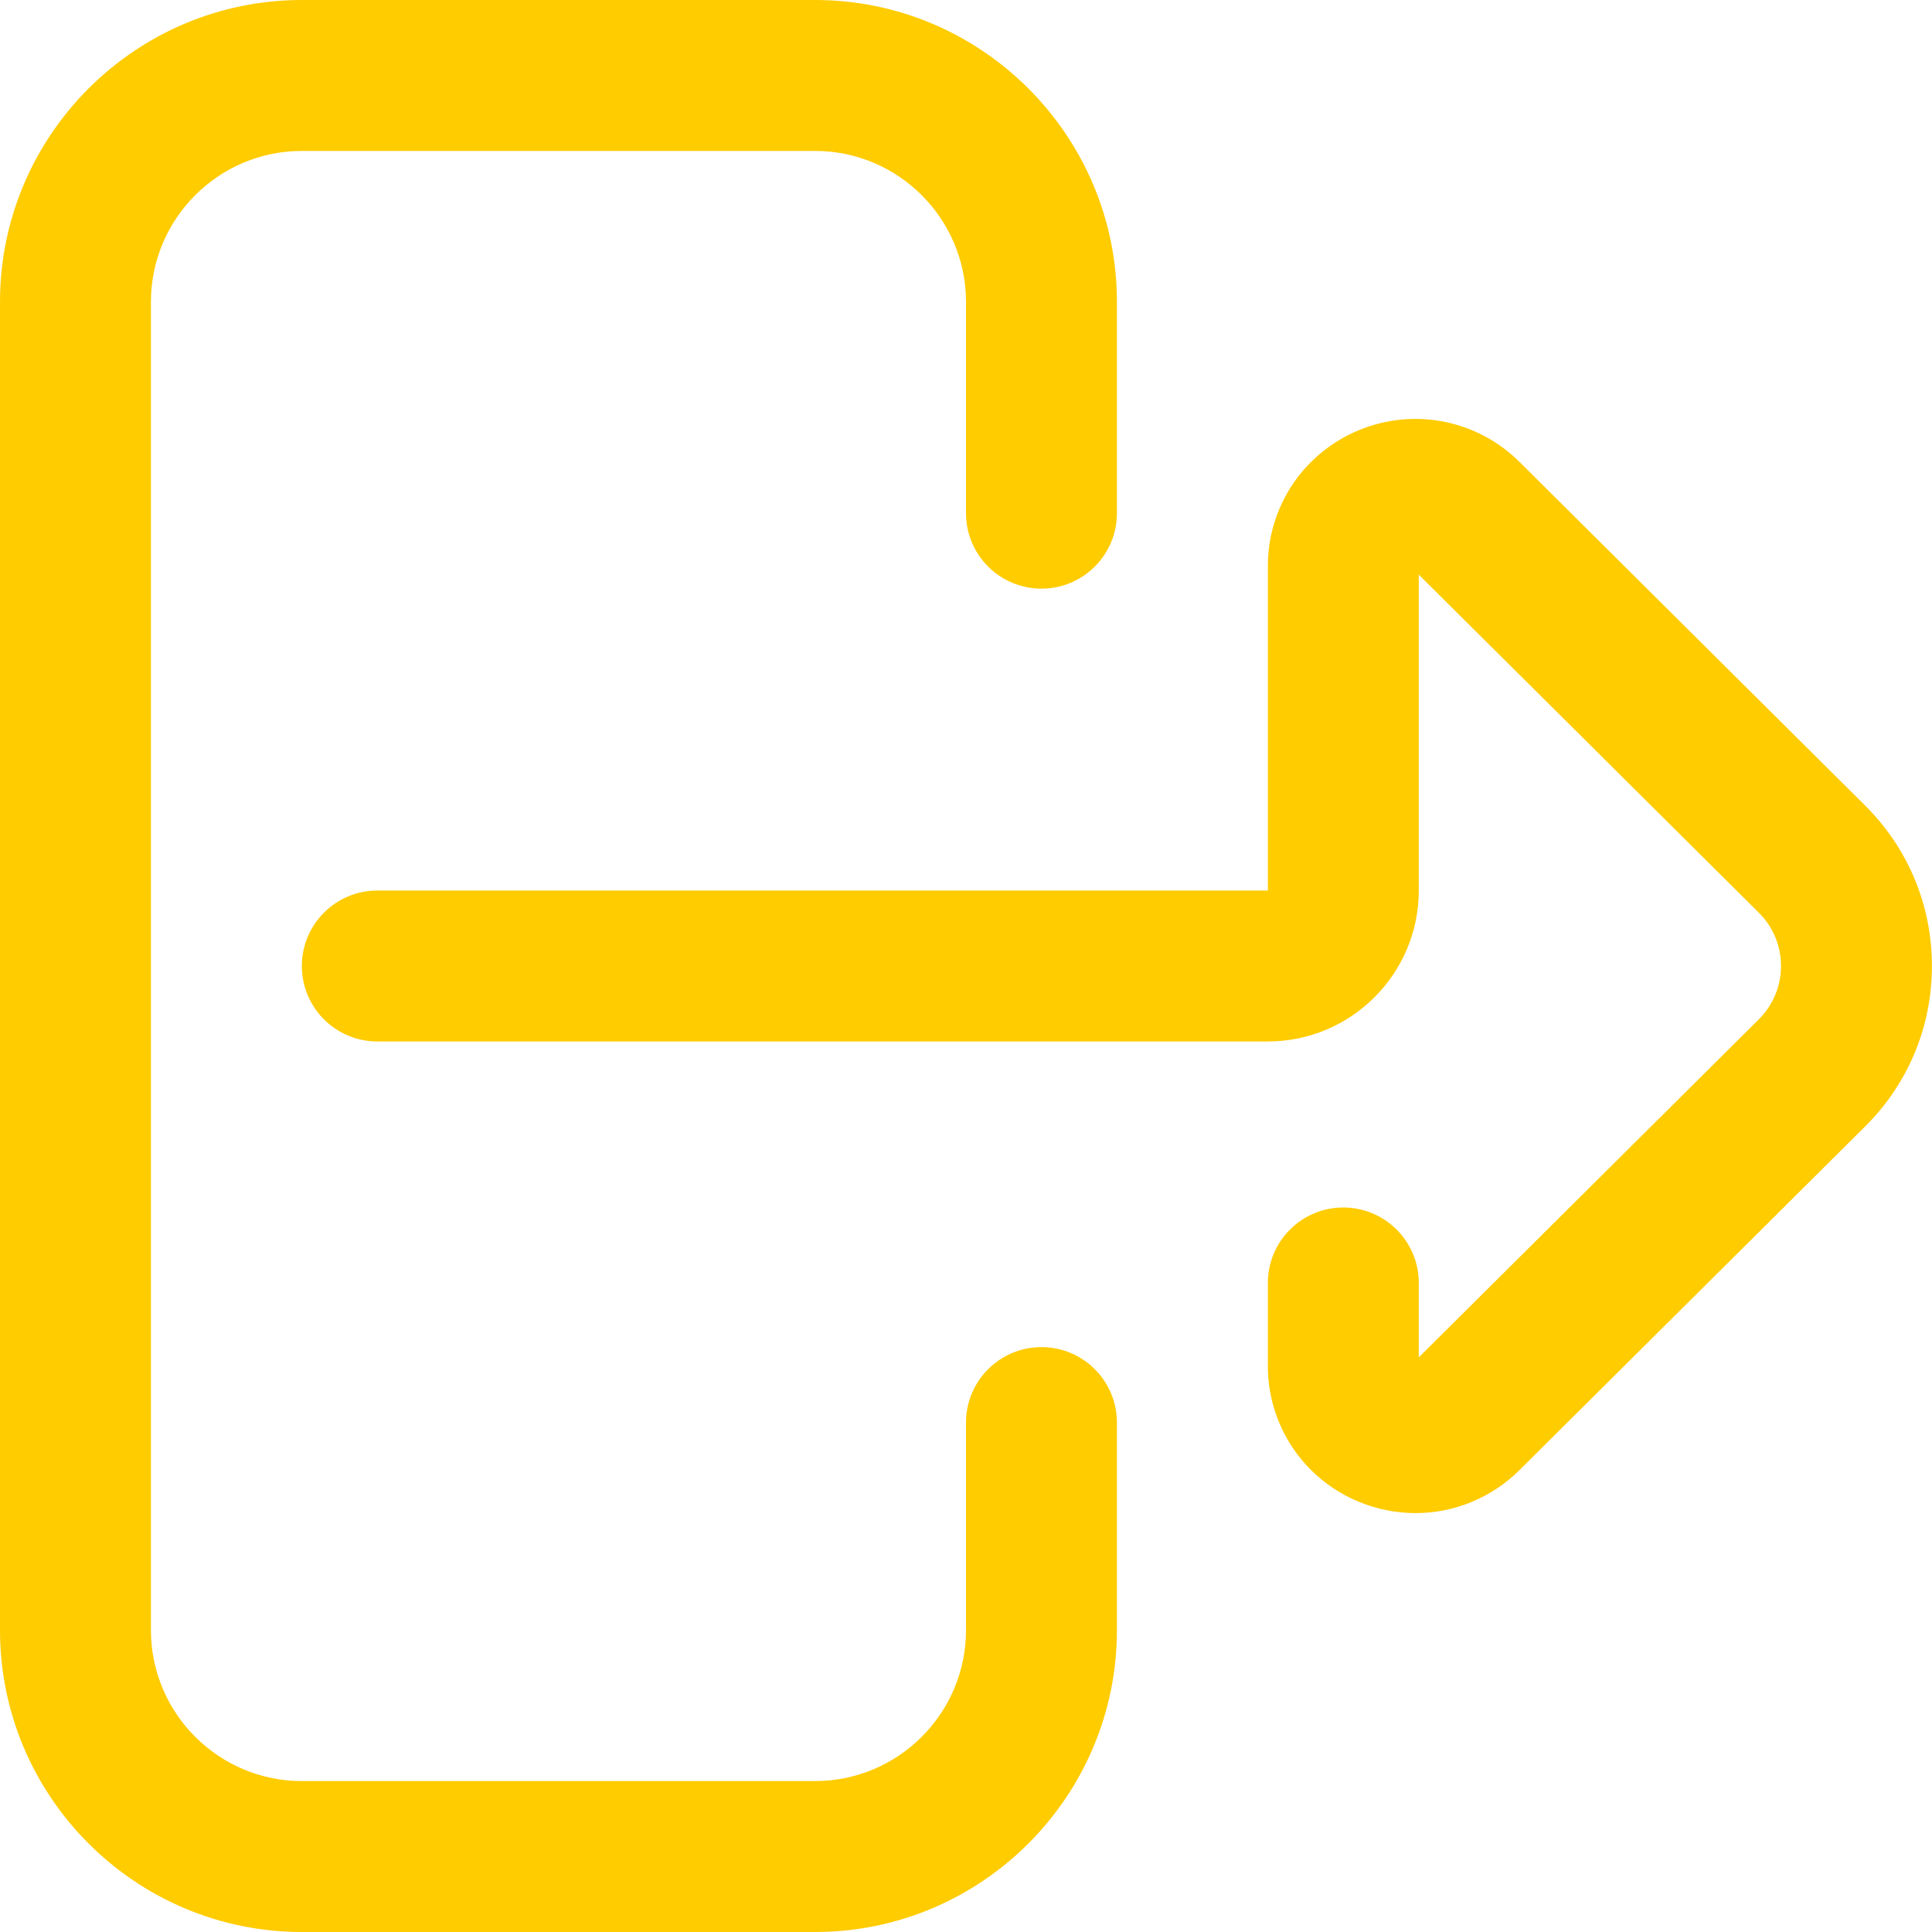 <svg width="50" height="50" viewBox="0 0 50 50" fill="none" xmlns="http://www.w3.org/2000/svg">
<path d="M21.094 50H7.812C3.505 50 0 46.495 0 42.188V7.812C0 3.505 3.505 0 7.812 0H21.094C25.402 0 28.906 3.505 28.906 7.812V13.281C28.906 14.36 28.032 15.234 26.953 15.234C25.874 15.234 25 14.36 25 13.281V7.812C25 5.659 23.247 3.906 21.094 3.906H7.812C5.659 3.906 3.906 5.659 3.906 7.812V42.188C3.906 44.341 5.659 46.094 7.812 46.094H21.094C23.247 46.094 25 44.341 25 42.188V36.816C25 35.738 25.874 34.863 26.953 34.863C28.032 34.863 28.906 35.738 28.906 36.816V42.188C28.906 46.495 25.402 50 21.094 50ZM39.324 38.046L48.272 29.15C49.385 28.044 49.998 26.57 49.998 25C49.998 23.431 49.385 21.957 48.272 20.85L39.324 11.954C38.226 10.863 36.591 10.541 35.159 11.137C33.733 11.73 32.812 13.109 32.812 14.65V23.047H9.766C8.687 23.047 7.812 23.922 7.812 25C7.812 26.079 8.687 26.953 9.766 26.953H32.812C34.966 26.953 36.718 25.201 36.718 23.047V14.872L45.518 23.62C45.888 23.988 46.092 24.478 46.092 25C46.092 25.522 45.888 26.012 45.518 26.38L36.718 35.128V33.203C36.718 32.125 35.844 31.25 34.765 31.25C33.686 31.25 32.812 32.125 32.812 33.203V35.35C32.812 36.891 33.733 38.27 35.159 38.863C35.637 39.062 36.137 39.159 36.633 39.159C37.622 39.159 38.592 38.773 39.324 38.046V38.046Z" fill="#FFCC00"/>
</svg>
